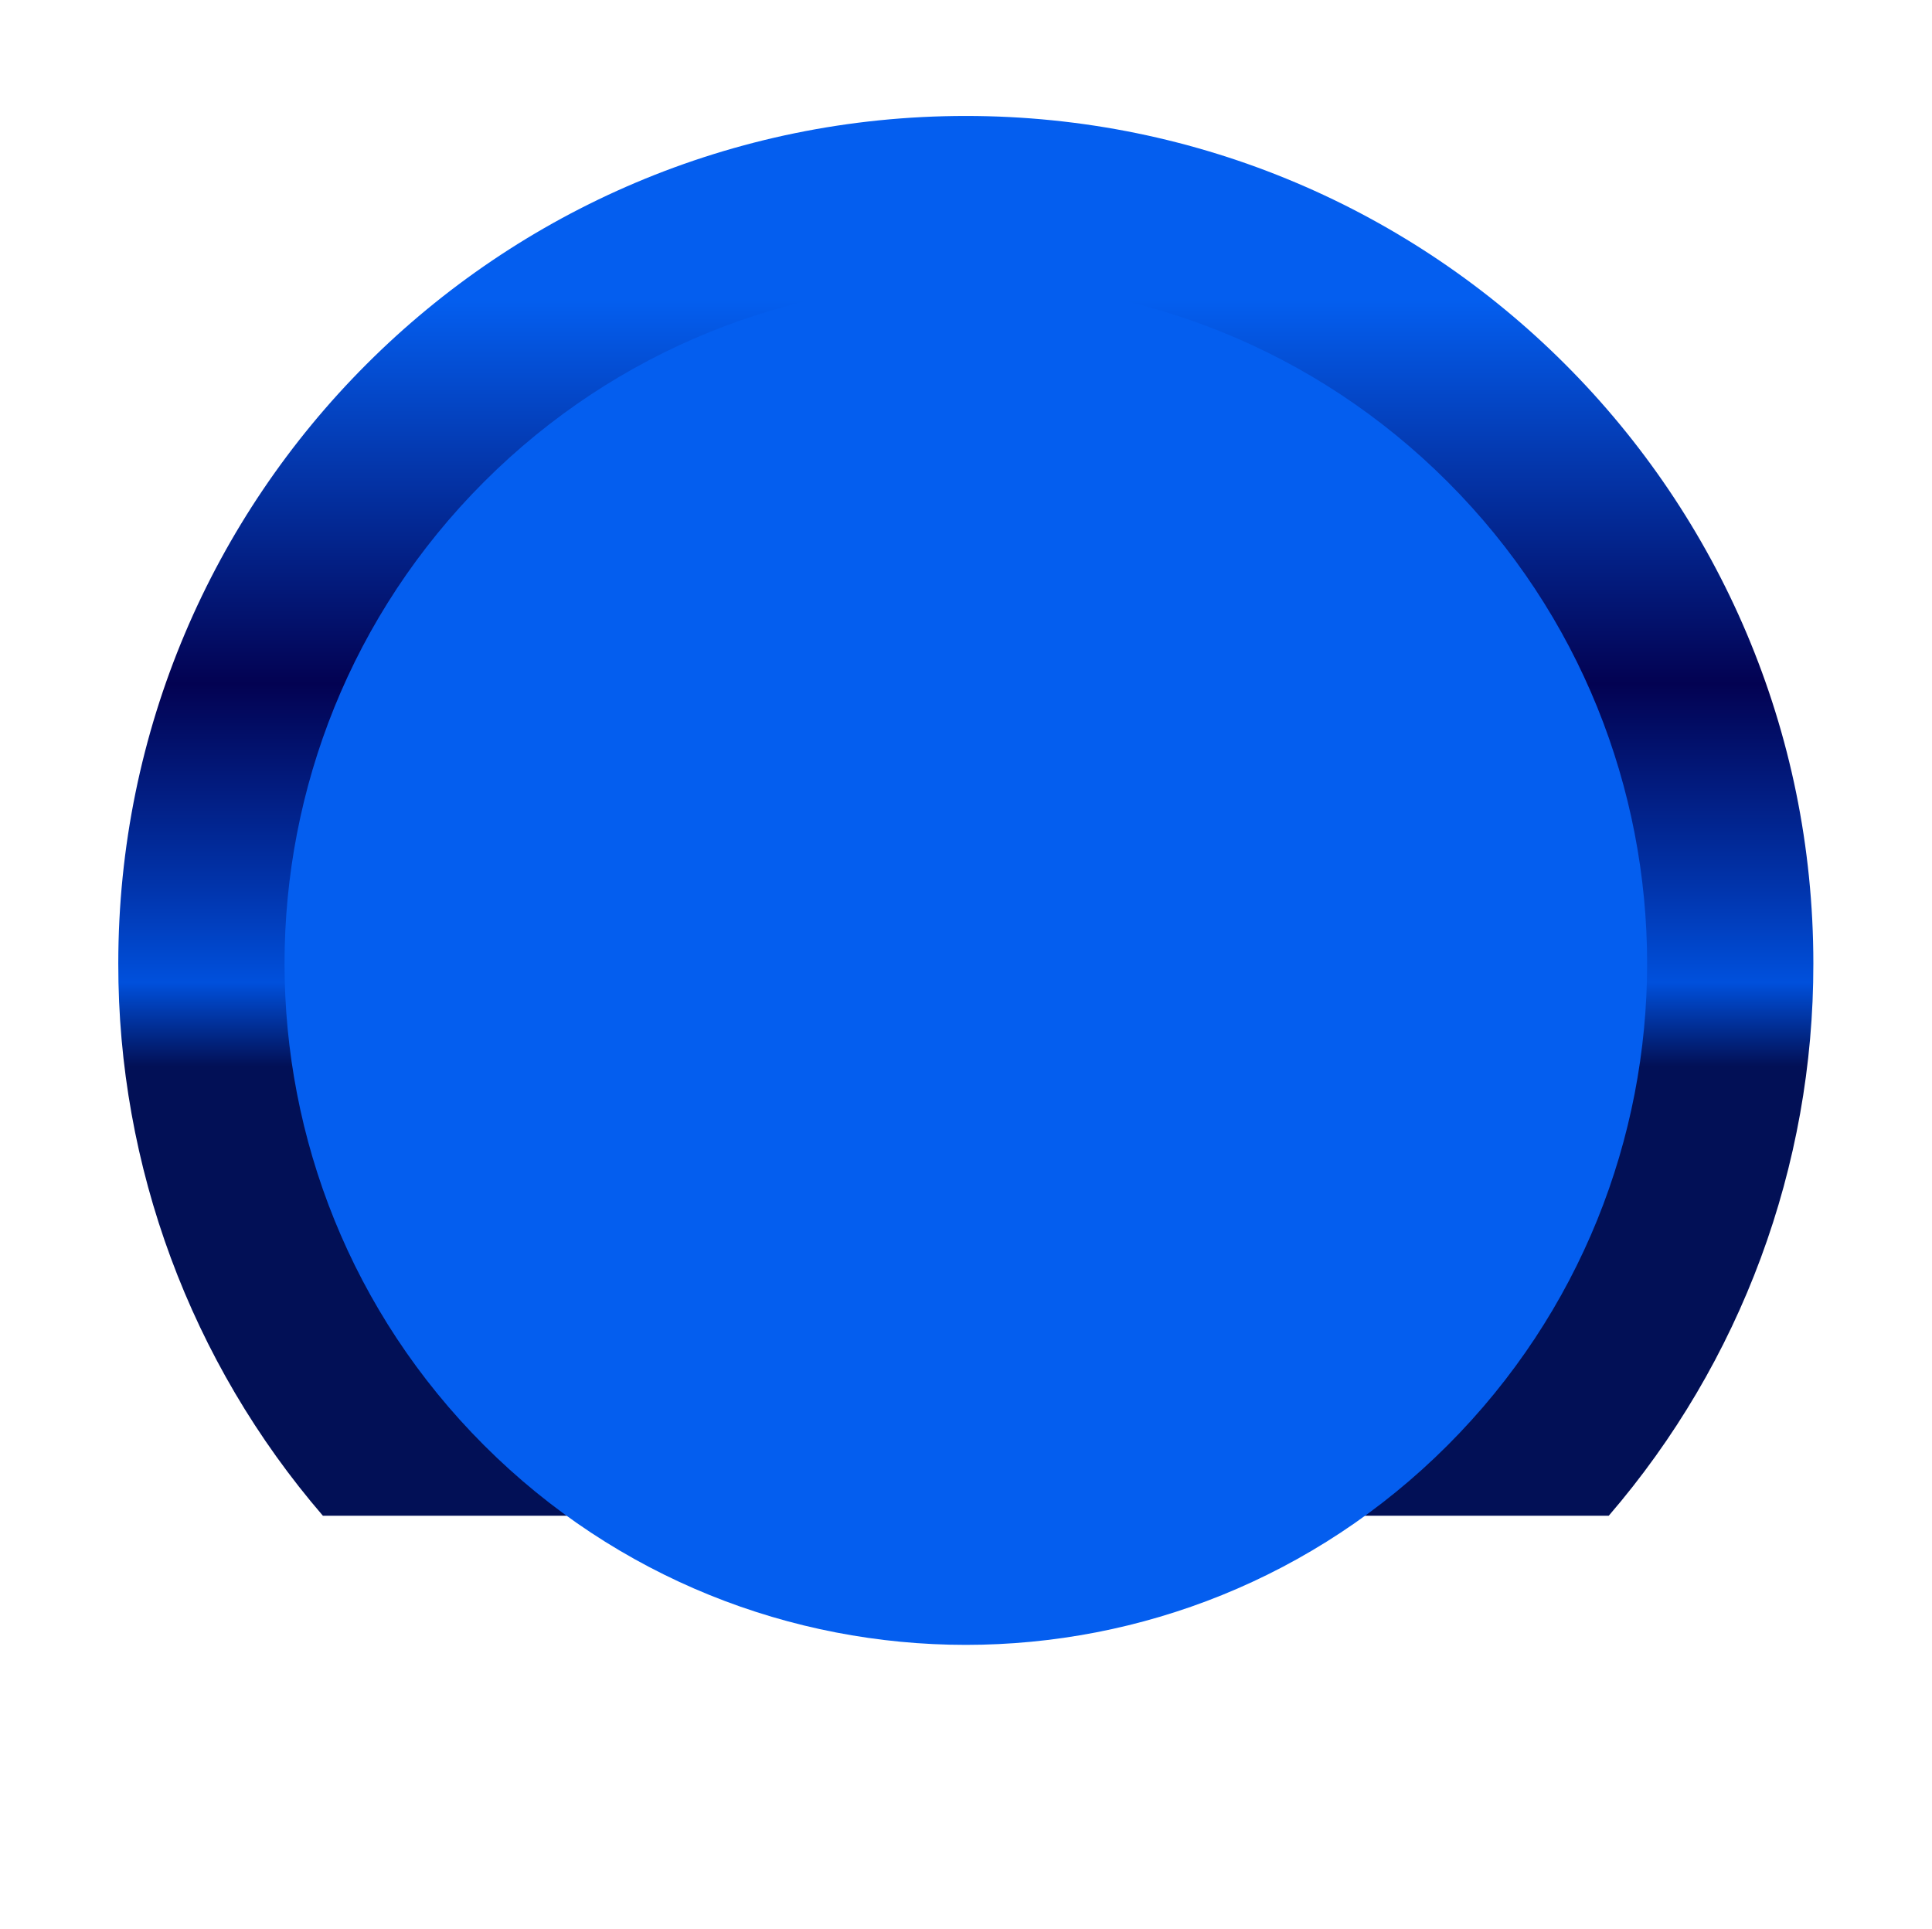 <svg width="645" height="644" viewBox="0 0 645 644" fill="none" xmlns="http://www.w3.org/2000/svg">
<path d="M537.08 506.01C581.239 454.751 605.485 389.317 605.39 321.66C605.39 165.39 478.71 38.71 322.44 38.71C166.17 38.71 39.49 165.39 39.49 321.66C39.395 389.317 63.641 454.751 107.8 506.01H537.08Z" fill="url(#paint0_linear)"/>
<path d="M483.274 482.5C572.099 393.675 572.099 249.661 483.274 160.837C394.45 72.012 250.436 72.012 161.611 160.837C72.787 249.661 72.787 393.675 161.611 482.5C250.436 571.324 394.45 571.324 483.274 482.5Z" fill="url(#paint1_linear)"/>
<defs>
<linearGradient id="paint0_linear" x1="322.44" y1="100.33" x2="322.44" y2="356" gradientUnits="userSpaceOnUse">
<stop stop-color="#045EEF"/>
<stop offset="0.5" stop-color="#030252"/>
<stop offset="0.58" stop-color="#02116C"/>
<stop offset="0.77" stop-color="#0135AD"/>
<stop offset="0.89" stop-color="#0050DC"/>
<stop offset="1" stop-color="#021056"/>
</linearGradient>
<linearGradient id="paint1_linear" x1="26015.2" y1="77190.7" x2="232954" y2="77190.7" gradientUnits="userSpaceOnUse">
<stop stop-color="#045EEF"/>
<stop offset="0.5" stop-color="#030252"/>
<stop offset="0.58" stop-color="#02116C"/>
<stop offset="0.77" stop-color="#0135AD"/>
<stop offset="0.89" stop-color="#0050DC"/>
<stop offset="1" stop-color="#021056"/>
</linearGradient>
</defs>
</svg>
